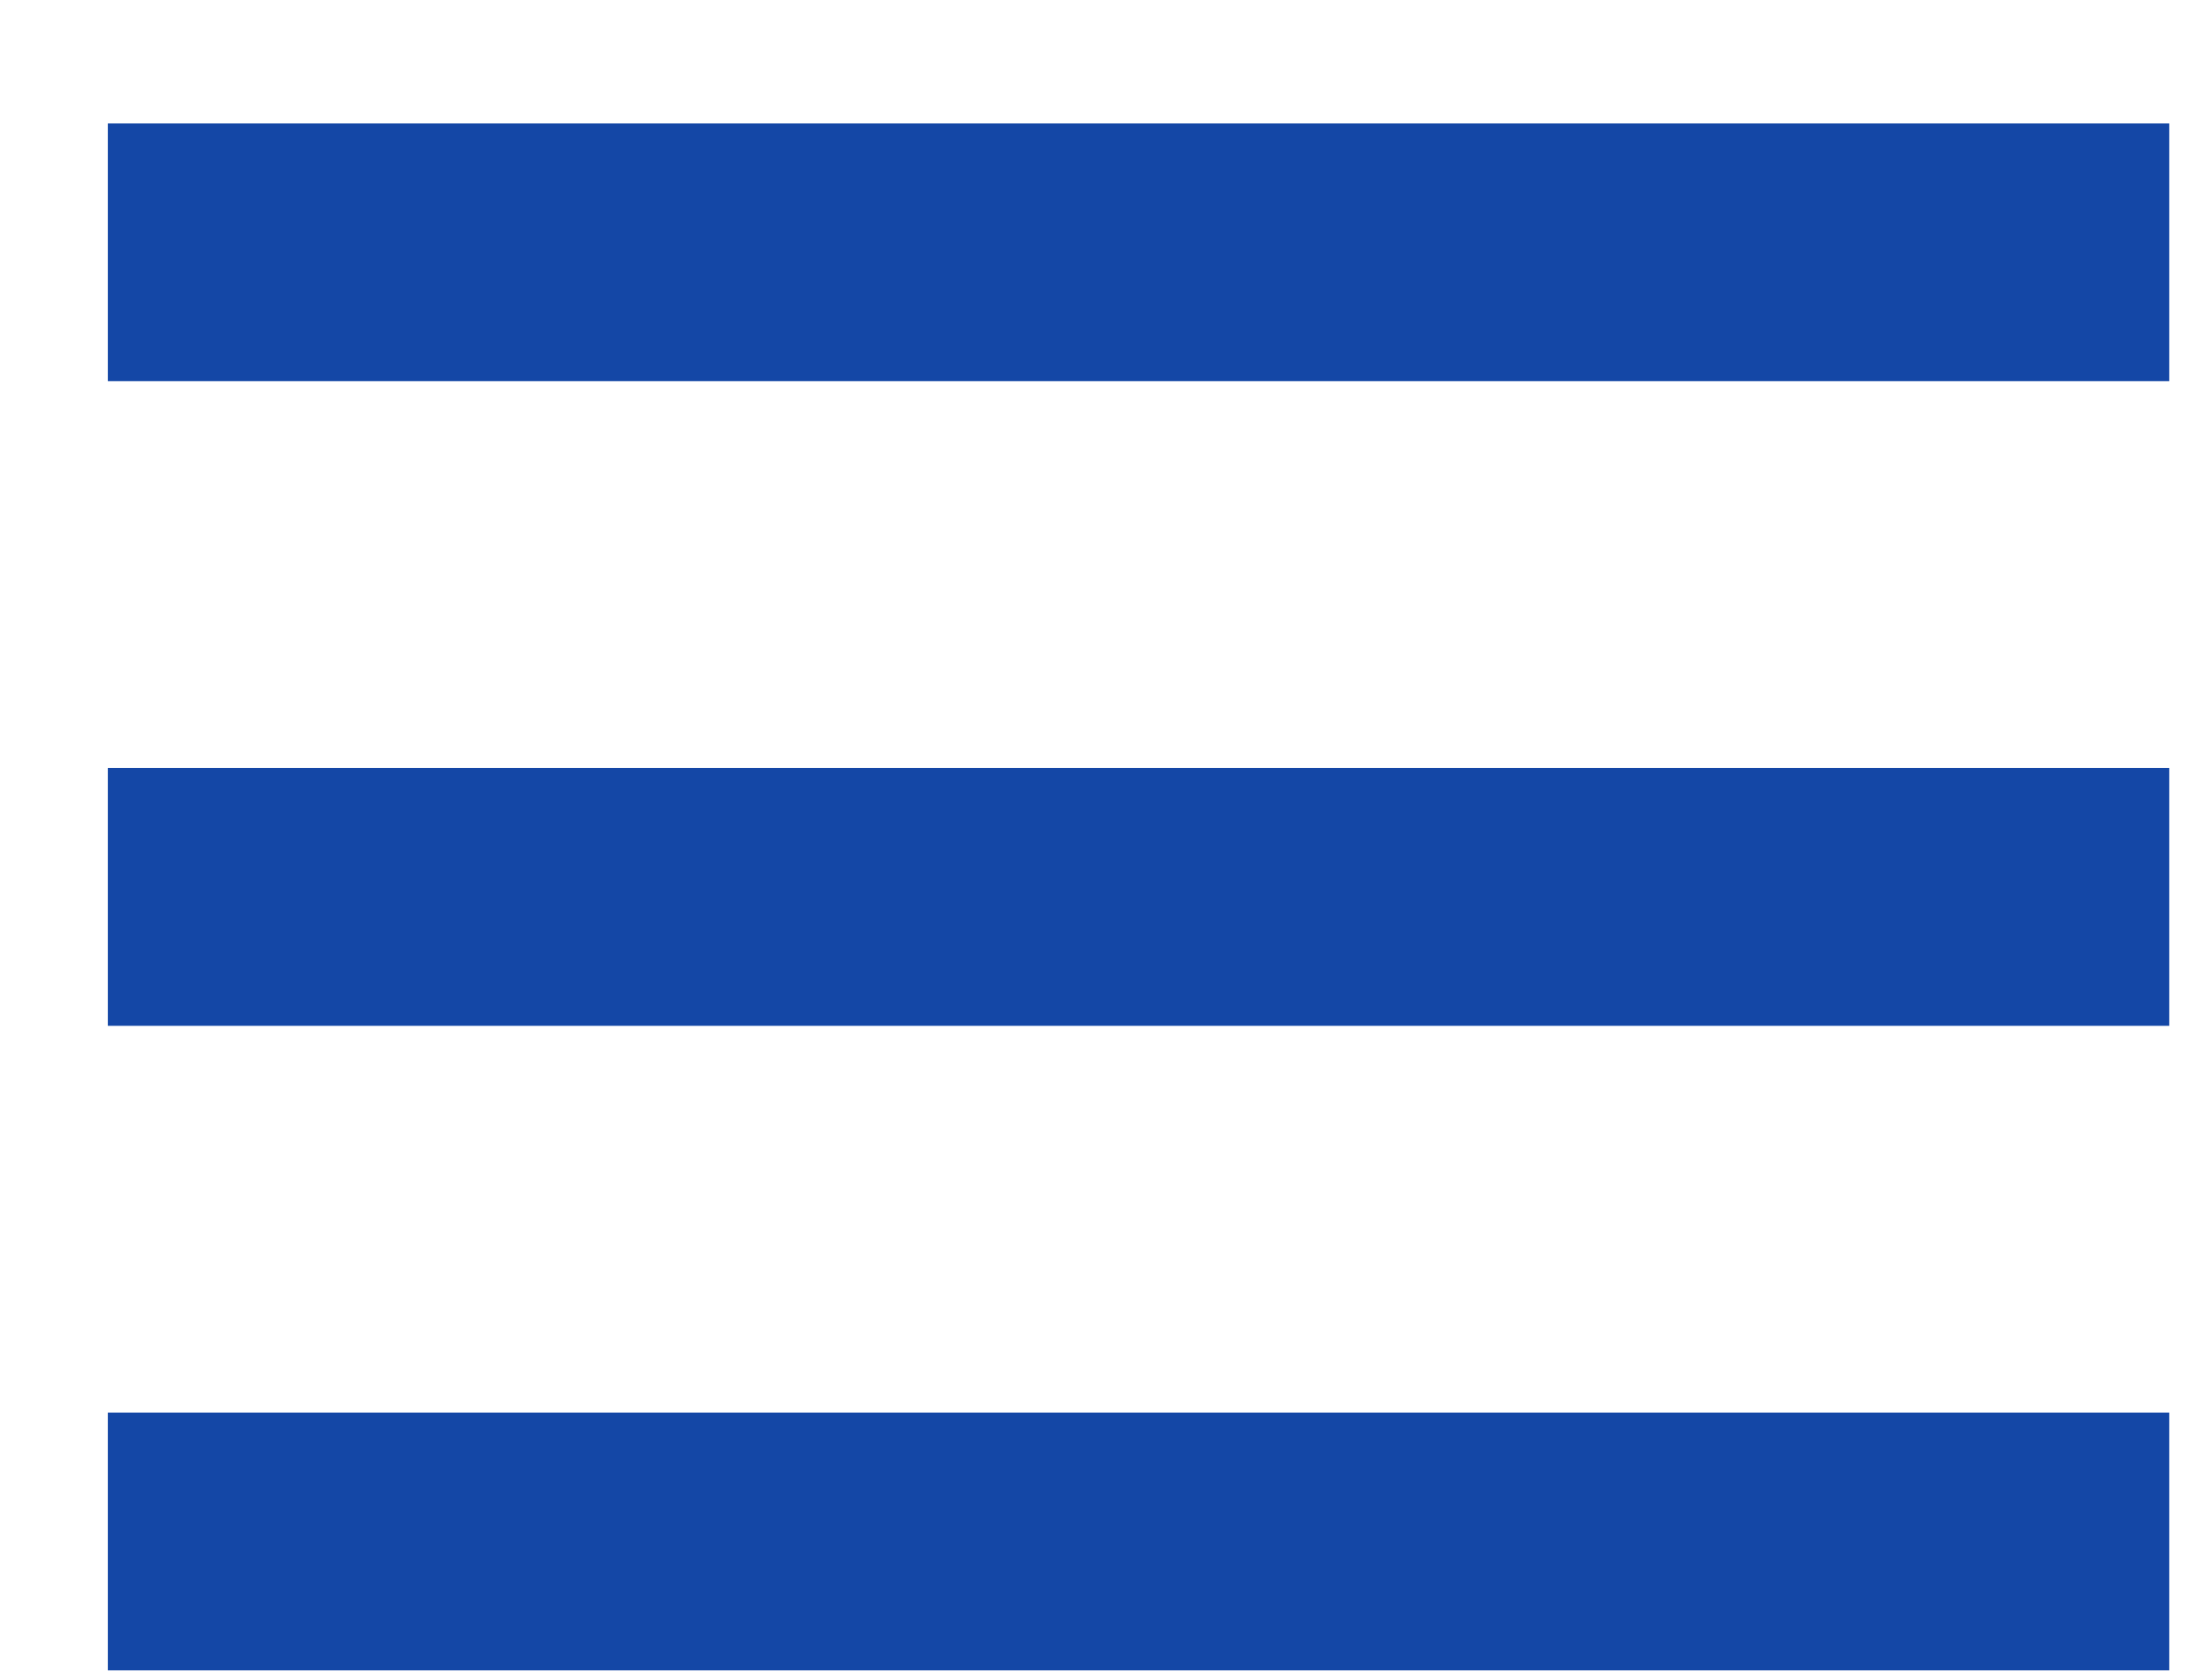 <svg width="17" height="13" viewBox="0 0 17 13" fill="none" xmlns="http://www.w3.org/2000/svg">
<path d="M0.835 12.927H16.785V10.932H0.835V12.927ZM0.835 7.939H16.785V5.943H0.835V7.939ZM0.835 0.955V2.95H16.785V0.955H0.835Z" fill="#1447A6"/>
</svg>
